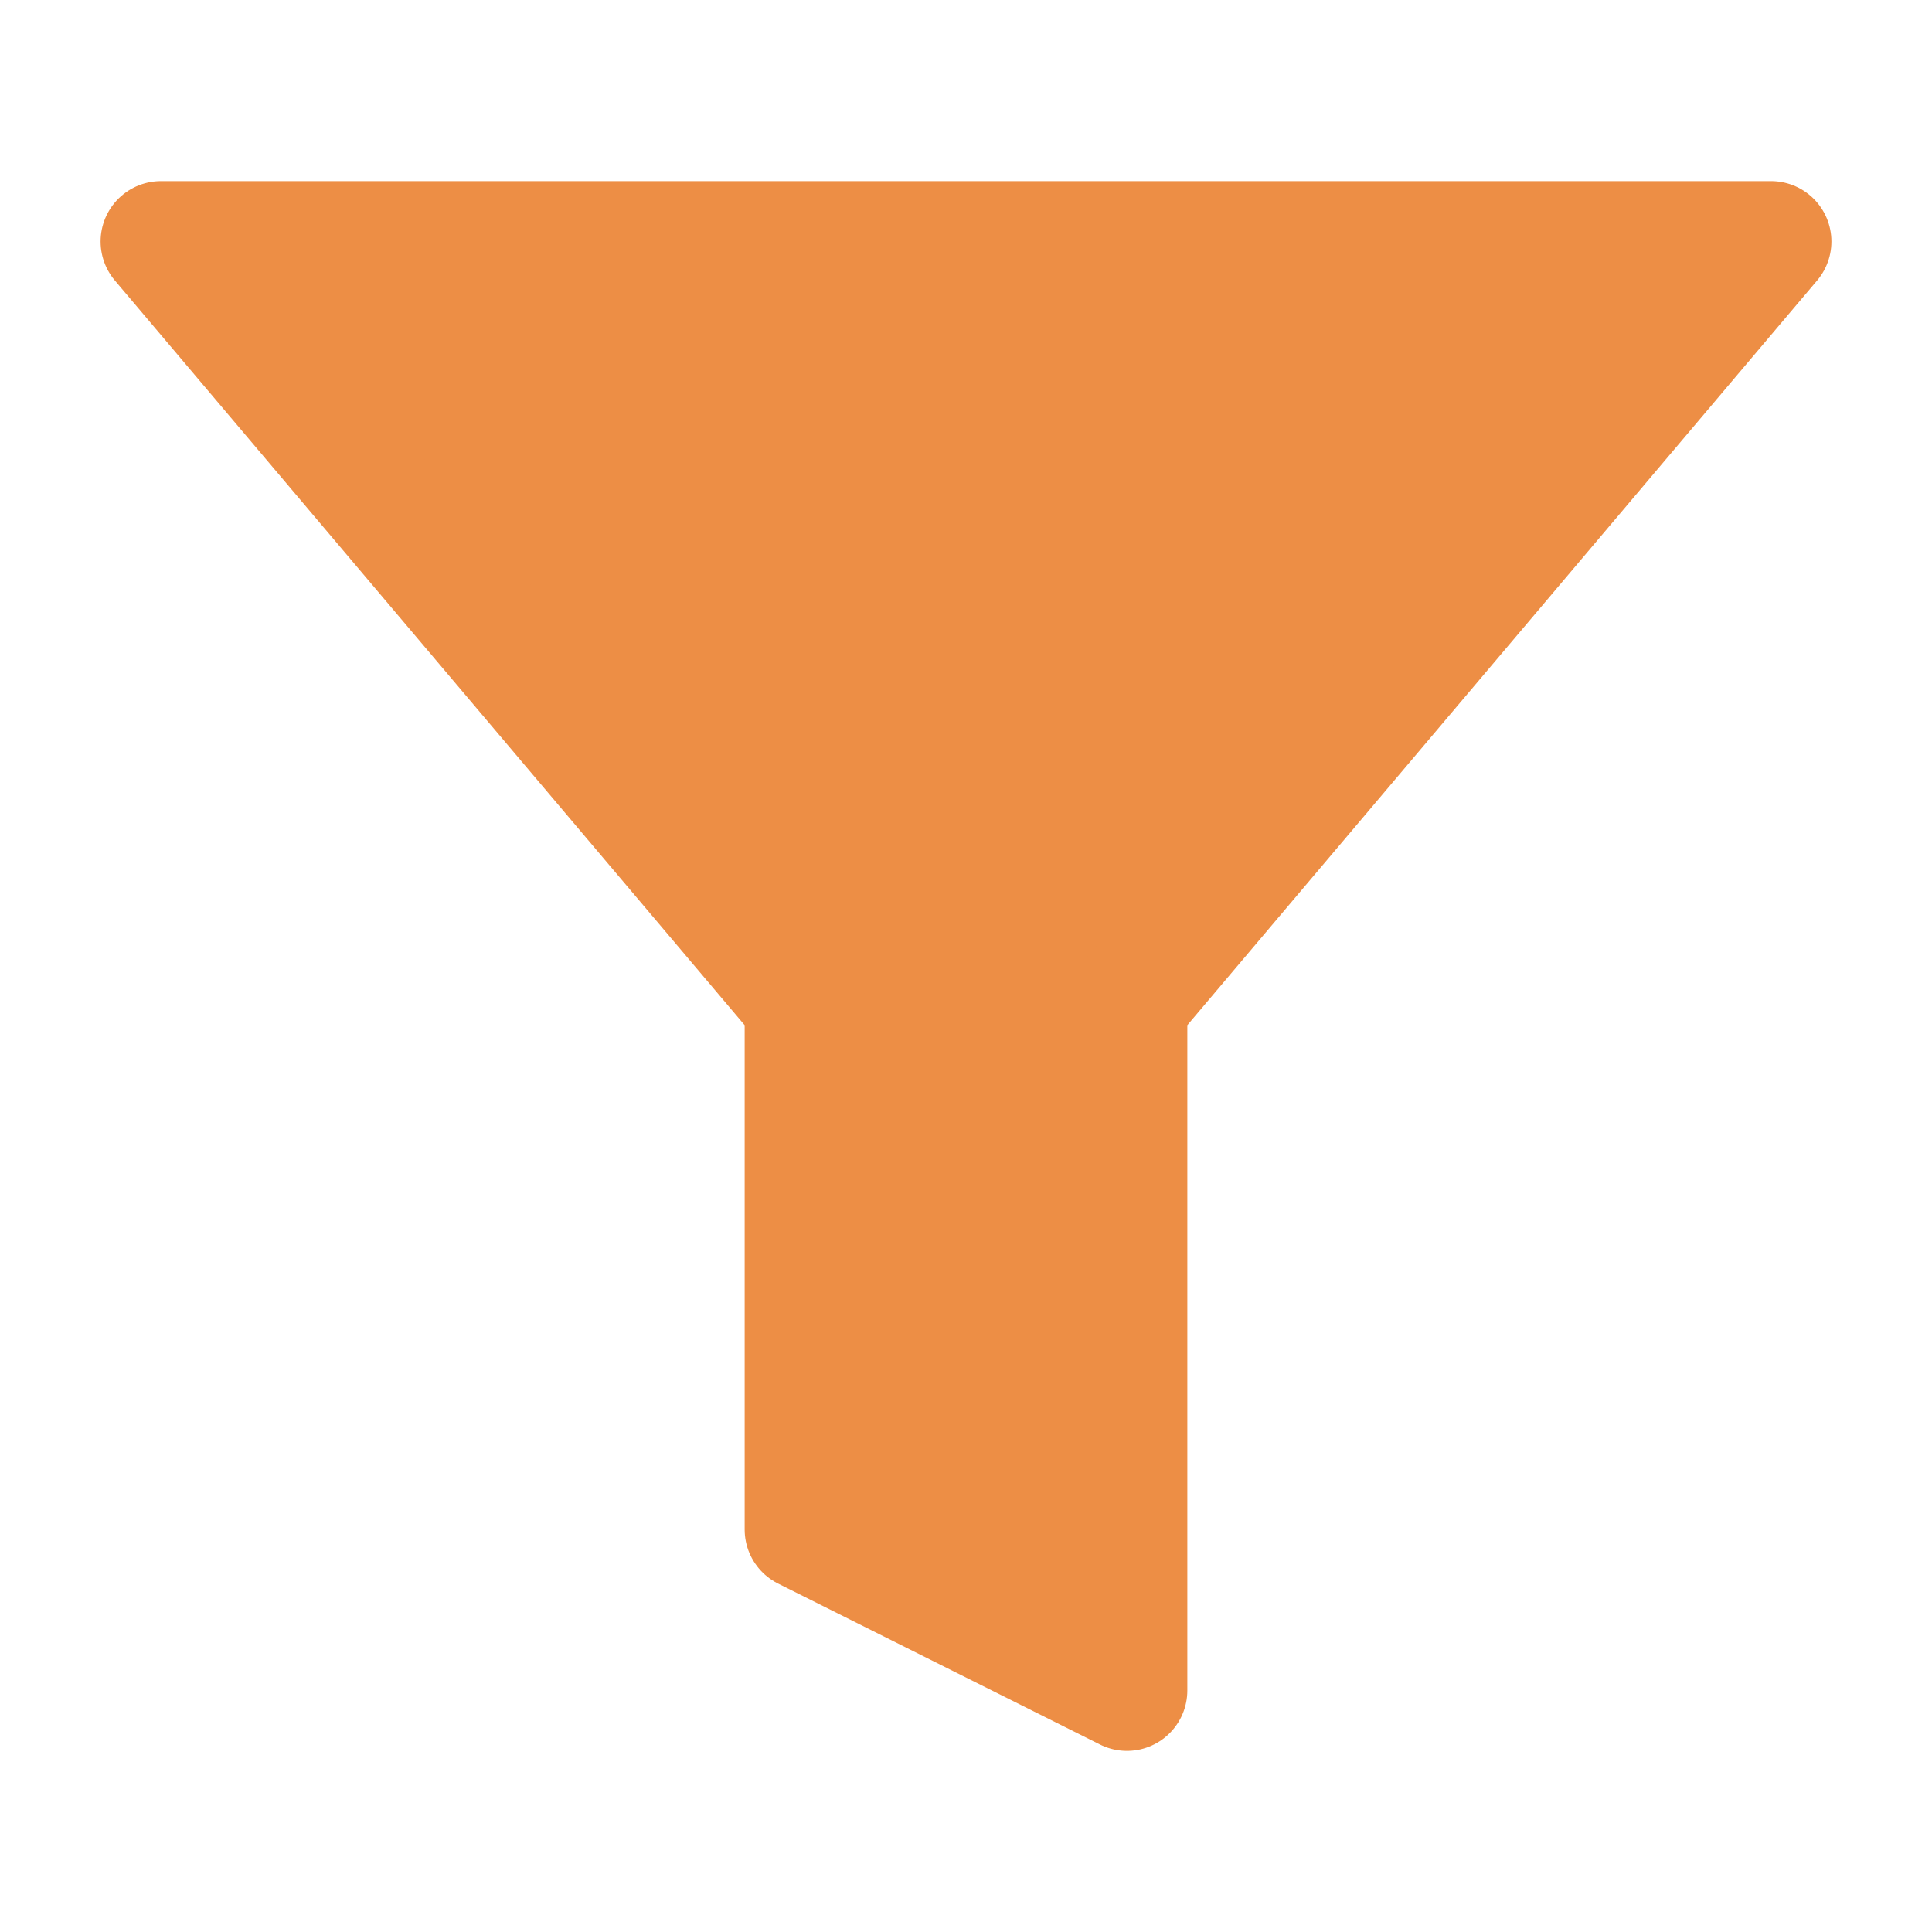<svg width="16" height="16" viewBox="0 0 16 16" fill="none" xmlns="http://www.w3.org/2000/svg">
<path d="M14.667 2H1.333L6.667 8.307V12.667L9.333 14V8.307L14.667 2Z" fill="#ED8E45" stroke="#ED8E45" stroke-linecap="round" stroke-linejoin="round"/>
</svg>
